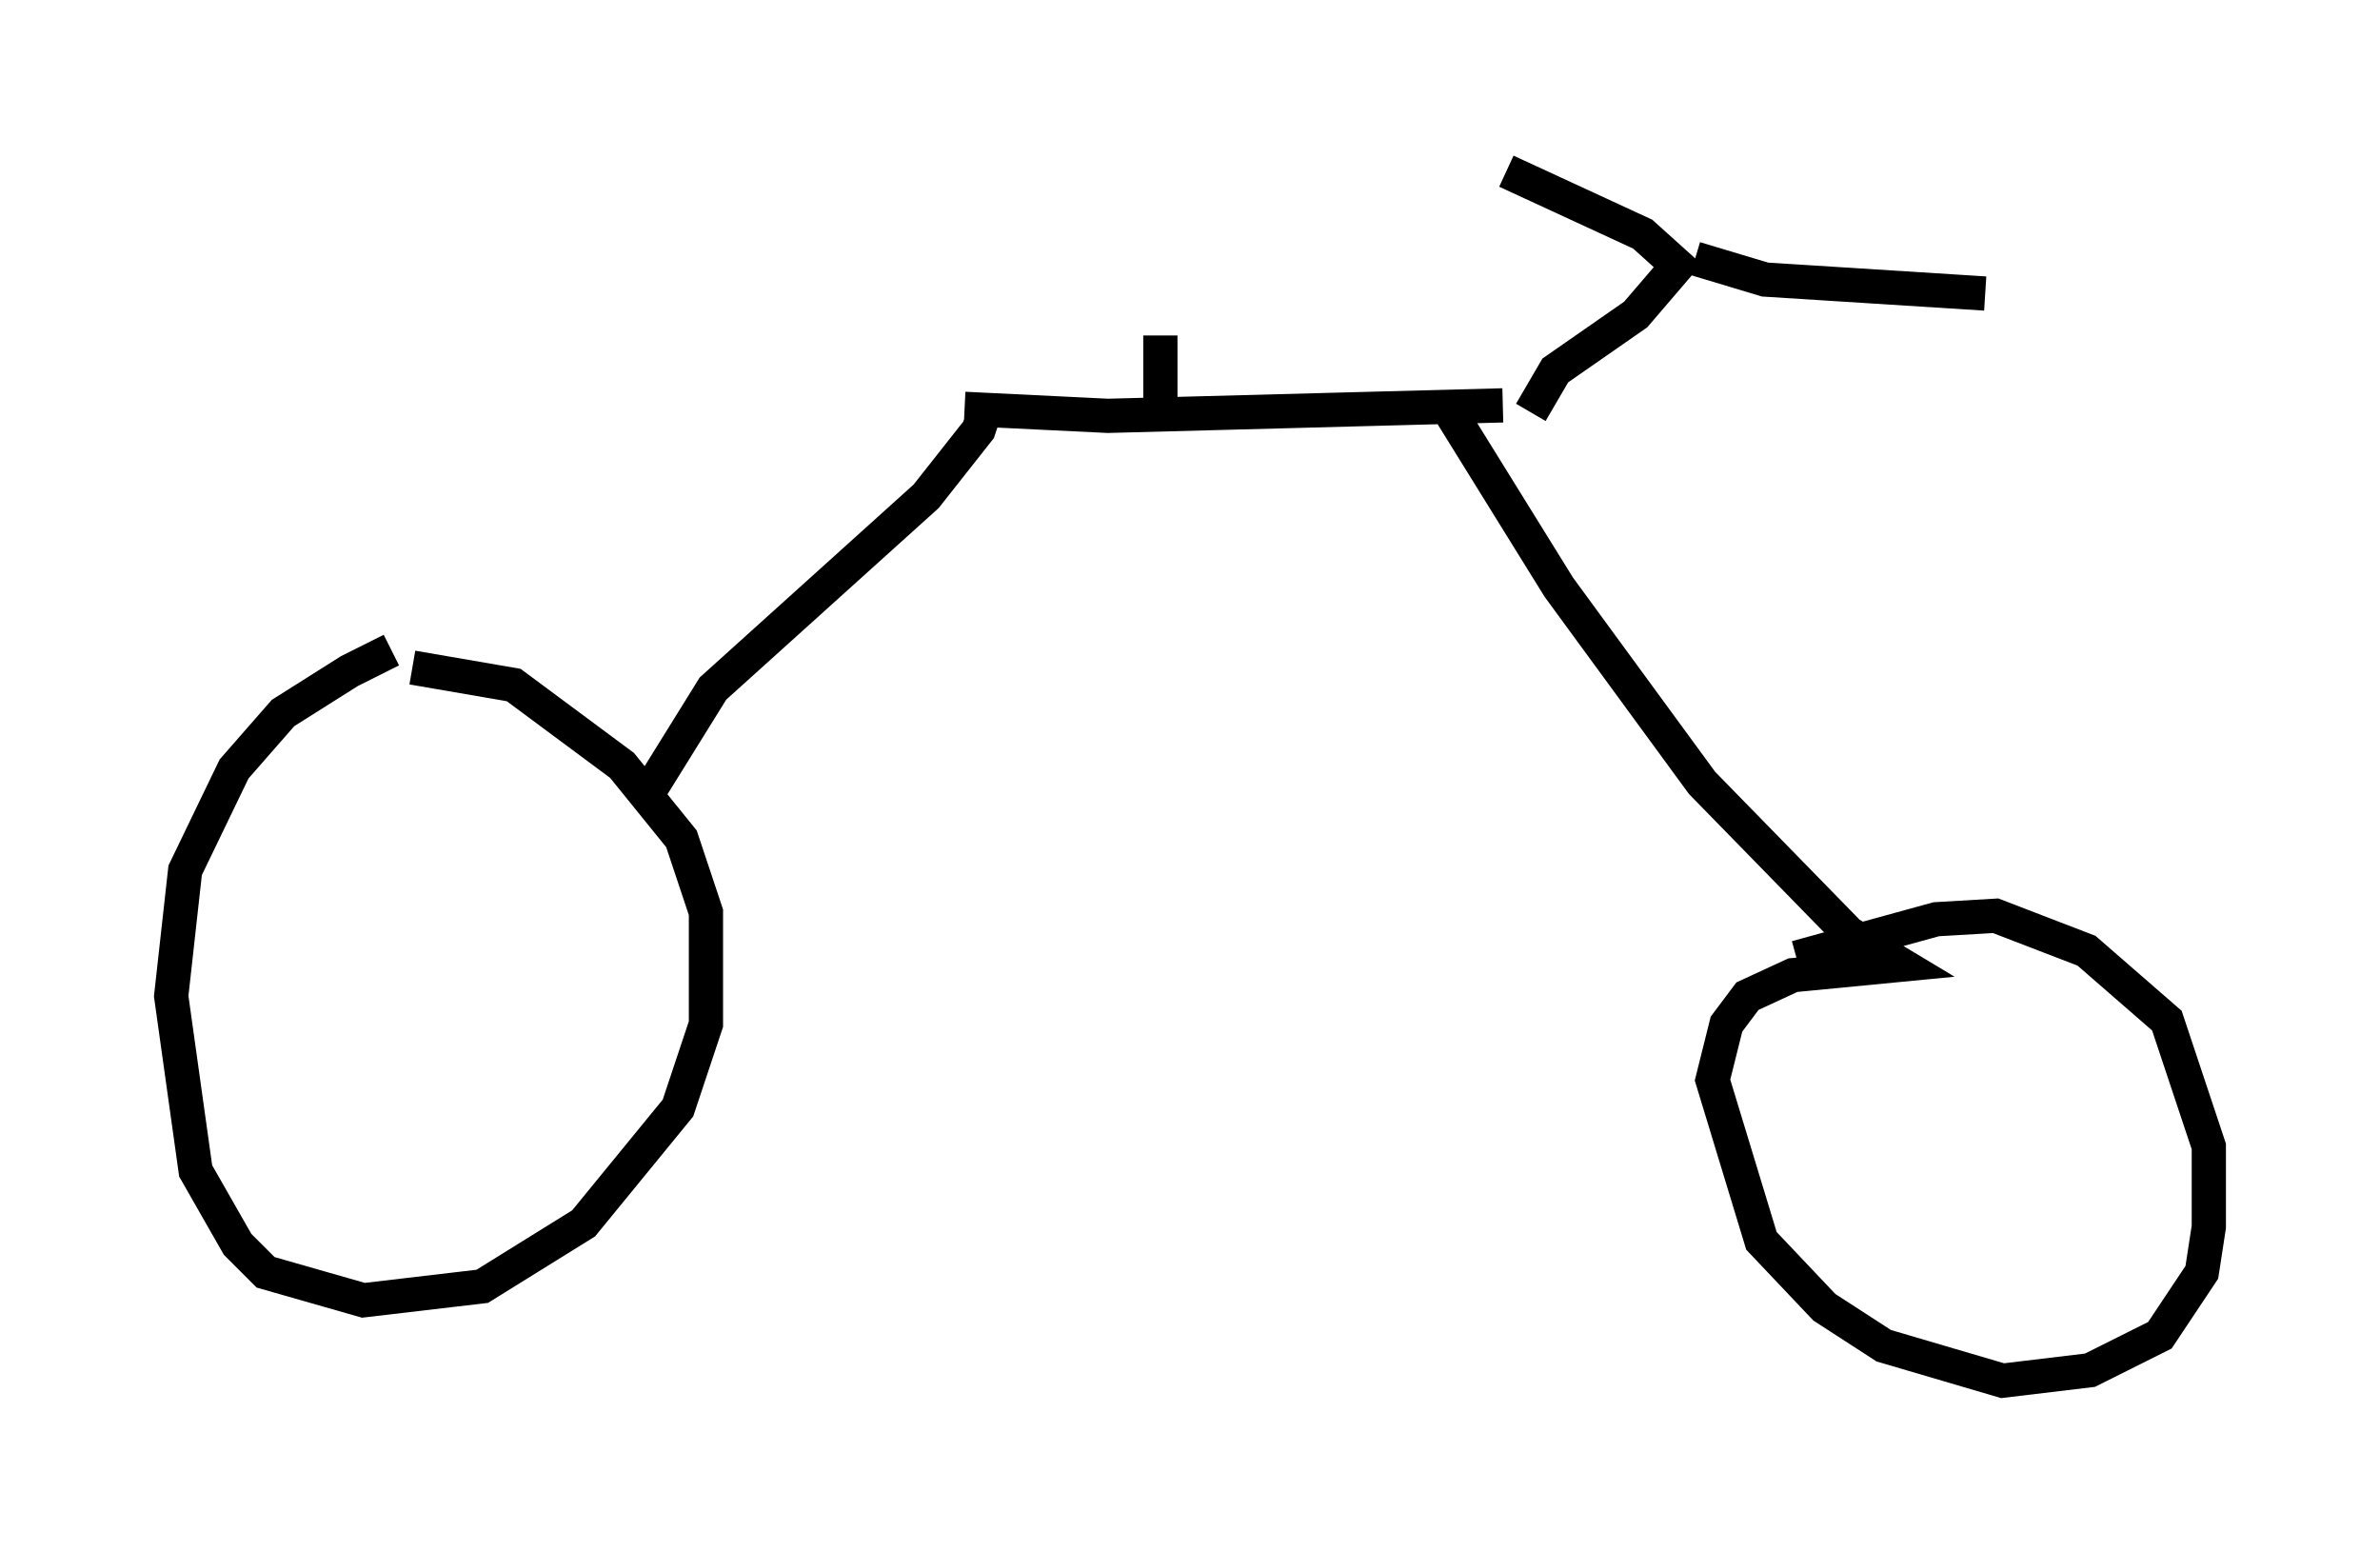 <?xml version="1.0" encoding="utf-8" ?>
<svg baseProfile="full" height="45.321" version="1.1" width="69.515" xmlns="http://www.w3.org/2000/svg" xmlns:ev="http://www.w3.org/2001/xml-events" xmlns:xlink="http://www.w3.org/1999/xlink"><defs /><rect fill="white" height="45.321" width="69.515" x="0" y="0" /><path d="M13.779, 18.781 m-2.348, 0.204 l-1.225, 0.613 -1.94, 1.225 l-1.429, 1.633 -1.429, 2.96 l-0.408, 3.675 0.715, 5.104 l1.225, 2.144 0.817, 0.817 l2.858, 0.817 3.471, -0.408 l2.96, -1.838 2.756, -3.369 l0.817, -2.45 0.0, -3.267 l-0.715, -2.144 -1.735, -2.144 l-3.165, -2.348 -2.96, -0.51 m6.942, 3.573 l1.838, -2.96 6.227, -5.615 l1.531, -1.94 0.306, -0.919 m-0.715, 0.306 l4.185, 0.204 11.536, -0.306 m-1.531, 0.204 l3.165, 5.104 4.185, 5.717 l4.288, 4.39 1.531, 0.919 l-3.165, 0.306 -1.327, 0.613 l-0.613, 0.817 -0.408, 1.633 l1.429, 4.696 1.838, 1.94 l1.735, 1.123 3.471, 1.021 l2.552, -0.306 2.042, -1.021 l1.225, -1.838 0.204, -1.327 l0.0, -2.348 -1.225, -3.675 l-2.348, -2.042 -2.654, -1.021 l-1.735, 0.102 -4.083, 1.123 m-7.758, -15.925 l0.715, -1.225 2.348, -1.633 l1.225, -1.429 -1.021, -0.919 l-3.981, -1.838 m5.513, 2.552 l2.042, 0.613 6.431, 0.408 m-24.092, 3.369 l0.0, -2.144 " fill="none" stroke="black" stroke-width="1" /></svg>
